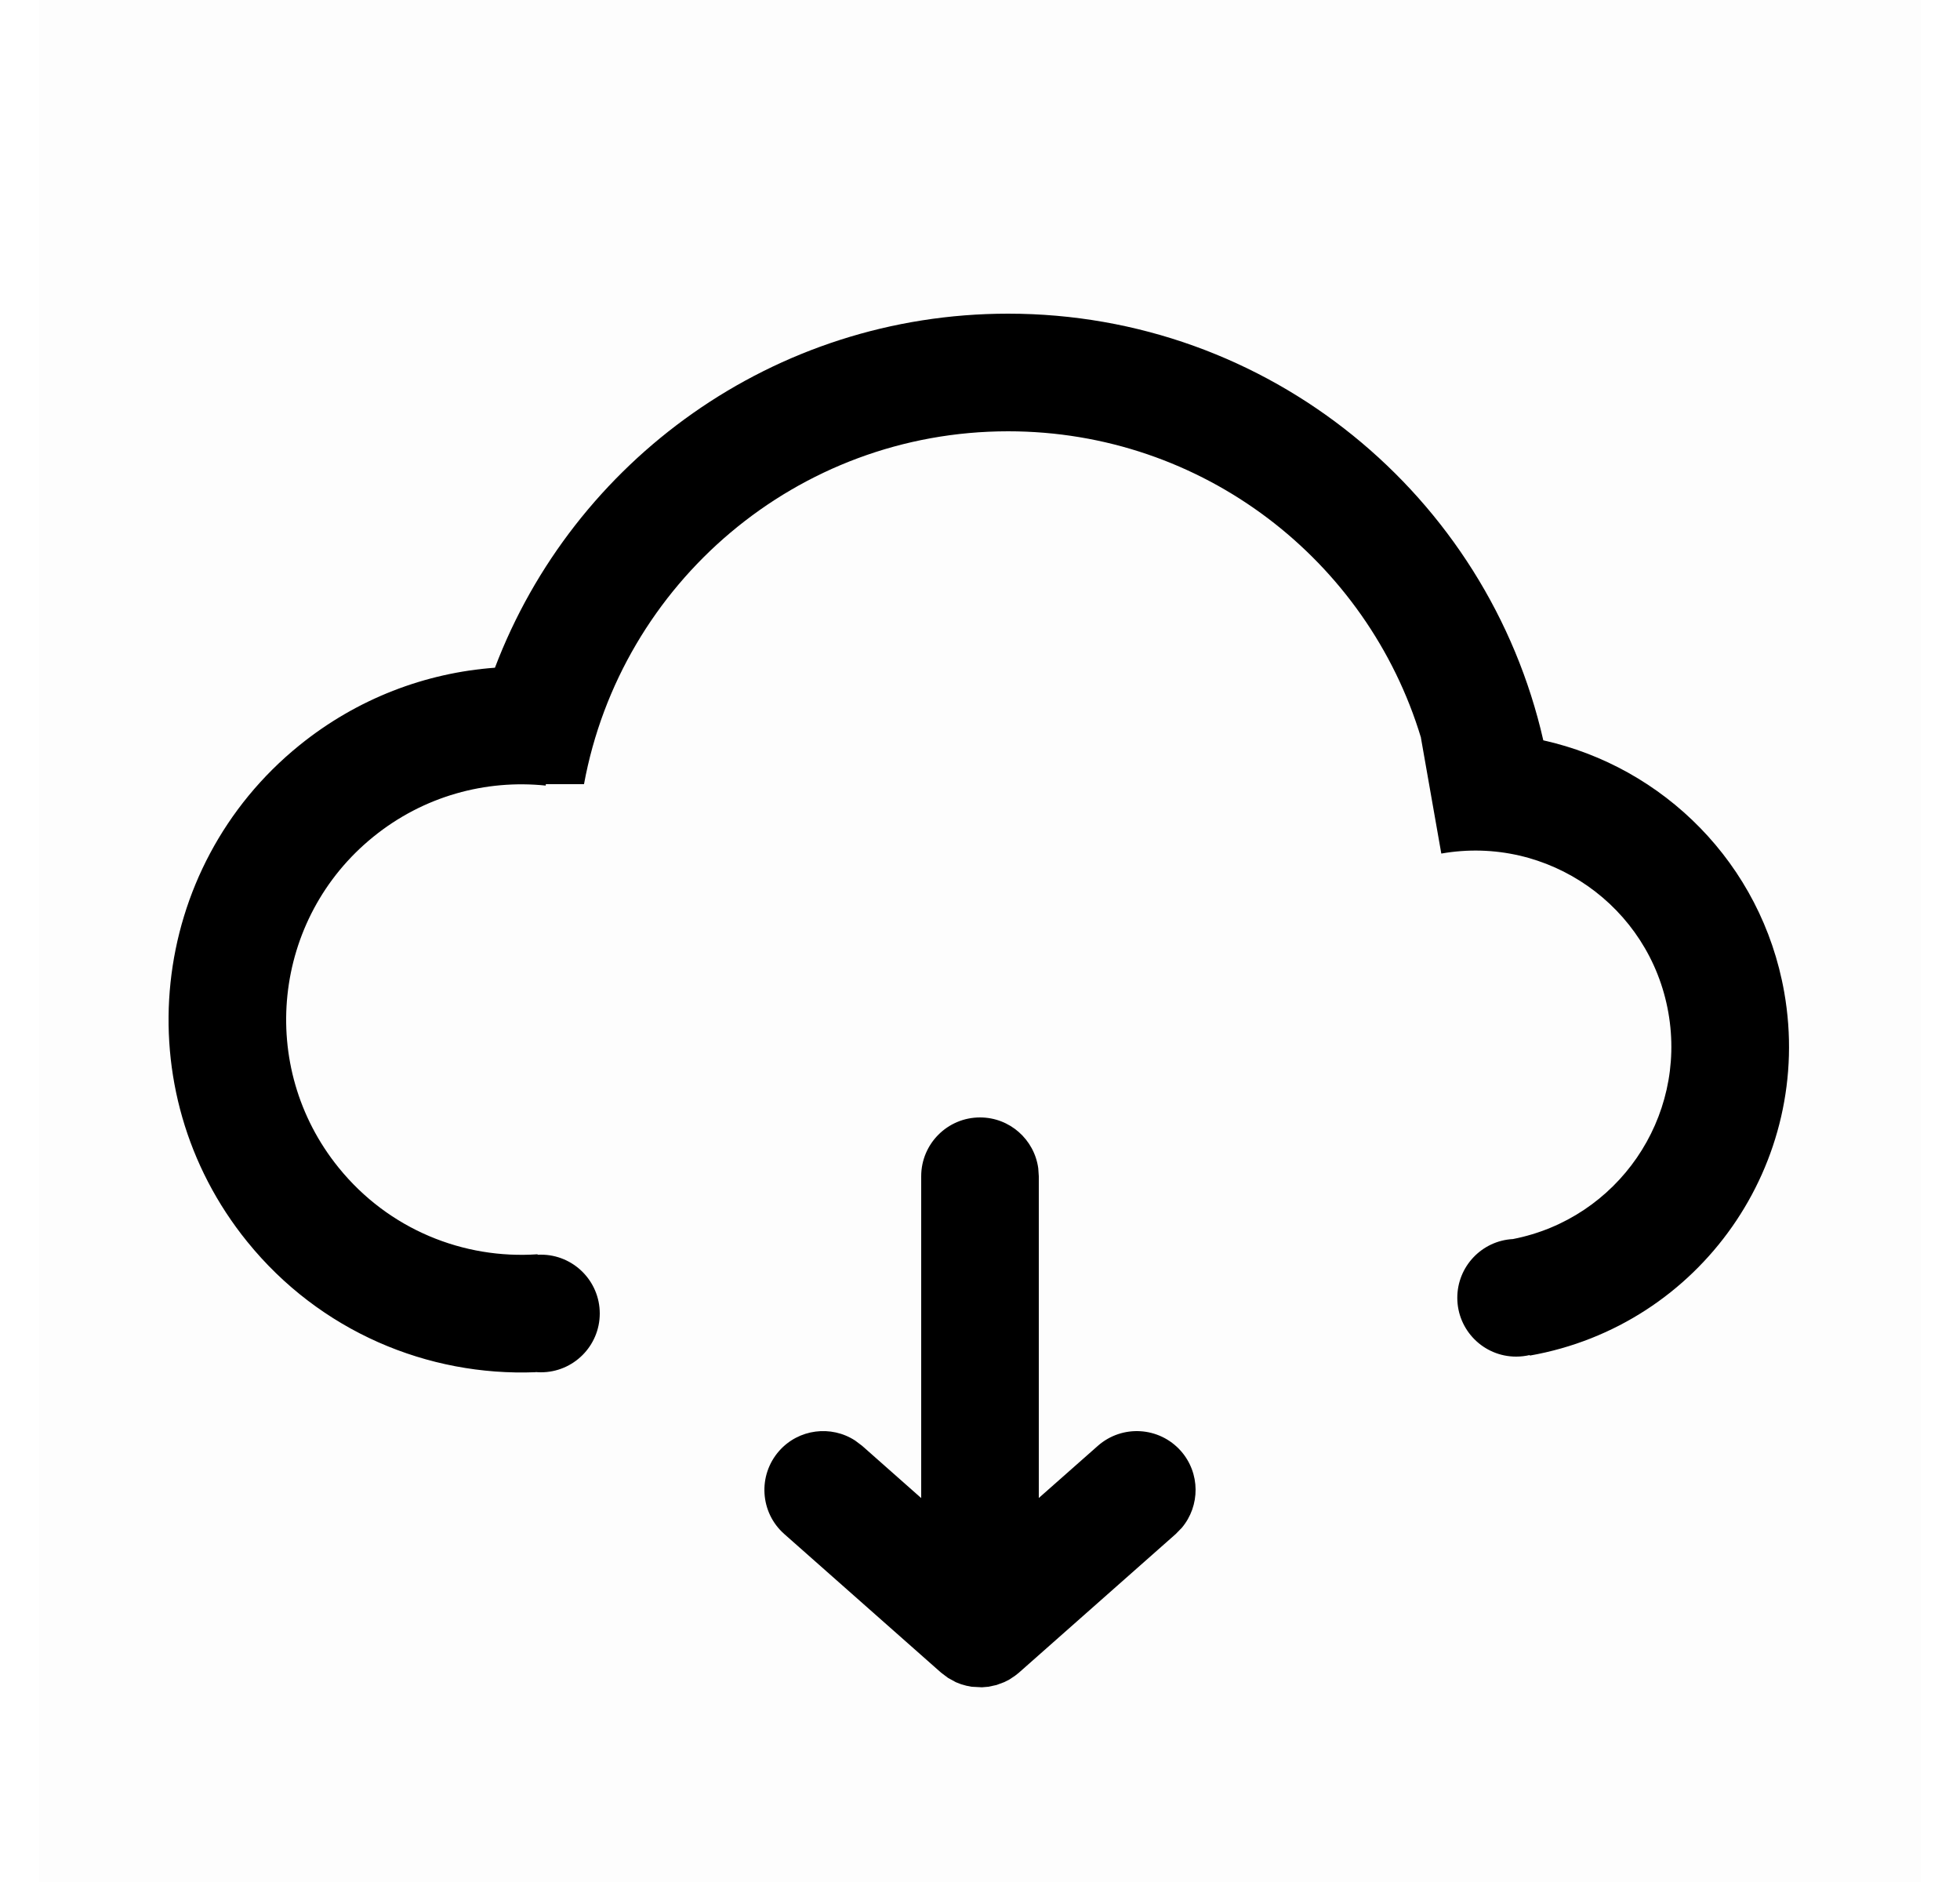 <svg width="25" height="24" viewBox="0 0 25 24" fill="none" xmlns="http://www.w3.org/2000/svg">
<g id="Icon&#239;&#189;&#156;System, Social">
<rect id="Rectangle" opacity="0.01" x="0.5" width="24" height="24" fill="#252729"/>
<path id="Combined Shape" fill-rule="evenodd" clip-rule="evenodd" d="M6.313 8.515C7.315 5.876 9.868 4 12.859 4C16.189 4 18.976 6.325 19.685 9.441C21.216 9.781 22.468 11.011 22.758 12.653C23.141 14.828 21.689 16.903 19.513 17.287L19.512 17.28C19.456 17.293 19.398 17.3 19.338 17.3C18.924 17.3 18.588 16.964 18.588 16.55C18.588 16.15 18.902 15.822 19.297 15.801C20.632 15.541 21.517 14.258 21.28 12.913C21.041 11.553 19.744 10.646 18.384 10.885L18.124 9.408L18.125 9.408C17.442 7.147 15.343 5.5 12.859 5.5C10.163 5.5 7.92 7.44 7.449 10H6.962L6.961 10.018C6.198 9.939 5.405 10.15 4.762 10.671C3.474 11.714 3.276 13.603 4.319 14.89C4.958 15.68 5.915 16.06 6.857 15.995L6.857 16.001C6.871 16 6.885 16 6.9 16C7.314 16 7.65 16.336 7.65 16.75C7.65 17.164 7.314 17.5 6.9 17.5C6.877 17.5 6.854 17.499 6.831 17.497L6.831 17.499C5.46 17.553 4.082 16.982 3.153 15.834C1.589 13.903 1.887 11.069 3.818 9.505C4.558 8.906 5.43 8.58 6.313 8.515ZM12.393 21.51L12.525 21.517L12.607 21.51L12.71 21.488L12.807 21.452L12.873 21.419L12.948 21.369L12.997 21.33L14.997 19.562L15.074 19.483C15.31 19.203 15.311 18.785 15.062 18.503C14.787 18.193 14.314 18.164 14.003 18.438L13.25 19.103V15L13.243 14.898C13.193 14.532 12.88 14.25 12.5 14.25C12.086 14.25 11.75 14.586 11.75 15V19.104L10.997 18.438L10.908 18.371C10.602 18.171 10.187 18.221 9.938 18.503C9.664 18.814 9.693 19.288 10.003 19.562L12.003 21.33L12.092 21.397L12.192 21.452L12.259 21.478L12.326 21.497L12.393 21.51Z" fill="currentColor"/>
</g>
</svg>
